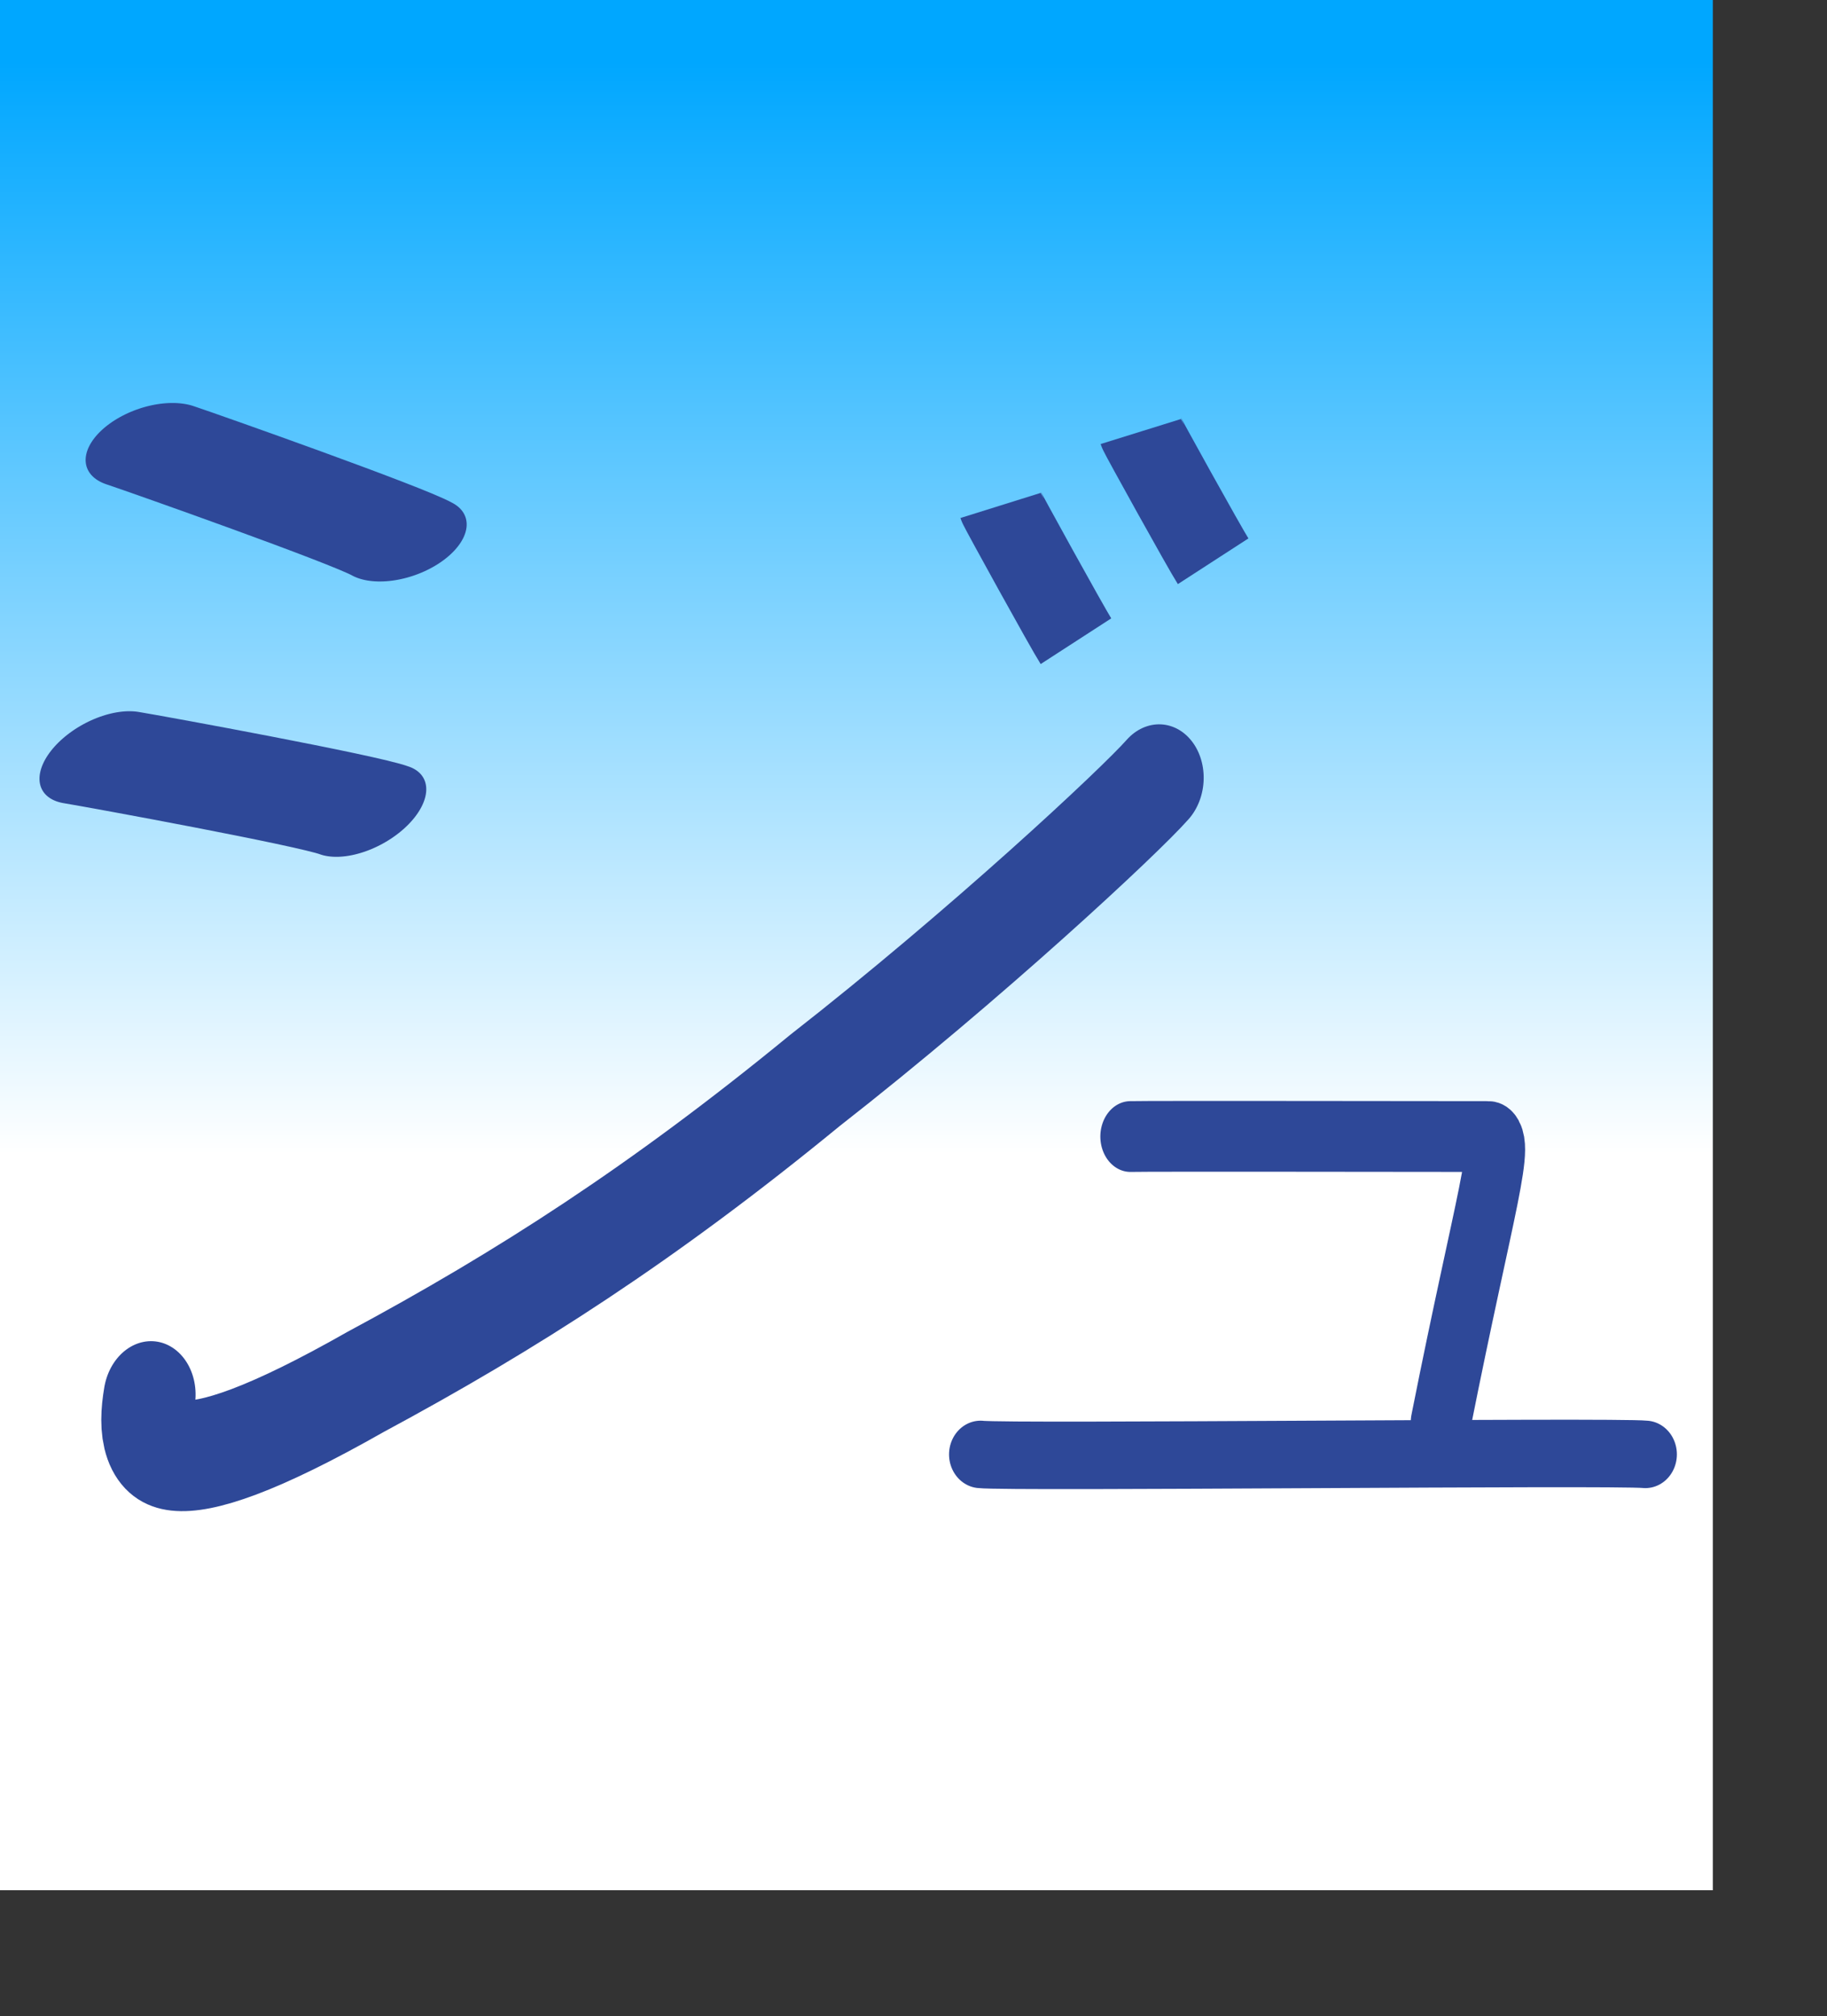 <?xml version="1.0" encoding="UTF-8" standalone="no"?>
<!DOCTYPE svg PUBLIC "-//W3C//DTD SVG 20010904//EN"
"http://www.w3.org/TR/2001/REC-SVG-20010904/DTD/svg10.dtd">
<!-- Created with Sodipodi ("http://www.sodipodi.com/") -->
<svg
   id="svg548"
   sodipodi:version="0.32"
   width="86.27mm"
   height="95.15mm"
   sodipodi:docbase="/mnt/sda1/kana-no-quiz/devel/data/img/kana/src/"
   sodipodi:docname="/mnt/sda1/kana-no-quiz/devel/data/img/kana/src/k_ju.svg"
   xmlns="http://www.w3.org/2000/svg"
   xmlns:sodipodi="http://sodipodi.sourceforge.net/DTD/sodipodi-0.dtd"
   xmlns:xlink="http://www.w3.org/1999/xlink">
  <rect width="100%" height="100%" fill="#333333" stroke="none"/>
  <defs
     id="defs550">
    <linearGradient
       id="linearGradient717">
      <stop
         style="stop-color:#00a7ff;stop-opacity:1;"
         offset="0"
         id="stop718" />
      <stop
         style="stop-color:#ffffff;stop-opacity:1;"
         offset="1"
         id="stop719" />
    </linearGradient>
    <linearGradient
       id="linearGradient700">
      <stop
         style="stop-color:#0dad77;stop-opacity:1;"
         offset="0"
         id="stop701" />
      <stop
         style="stop-color:#ffffff;stop-opacity:1;"
         offset="1"
         id="stop702" />
    </linearGradient>
    <linearGradient
       id="linearGradient567">
      <stop
         style="stop-color:#00aaff;stop-opacity:1;"
         offset="0"
         id="stop568" />
      <stop
         style="stop-color:#ffffff;stop-opacity:1;"
         offset="1"
         id="stop569" />
    </linearGradient>
    <linearGradient
       id="linearGradient561">
      <stop
         style="stop-color:#ffc9ff;stop-opacity:1;"
         offset="0"
         id="stop562" />
      <stop
         style="stop-color:#00f3ff;stop-opacity:1;"
         offset="1"
         id="stop563" />
    </linearGradient>
    <linearGradient
       xlink:href="#linearGradient717"
       id="linearGradient564"
       x1="0.475"
       y1="0.039"
       x2="0.475"
       y2="0.609"
       gradientUnits="objectBoundingBox"
       spreadMethod="pad" />
    <radialGradient
       xlink:href="#linearGradient567"
       id="radialGradient565"
       cx="0.5"
       cy="0.539"
       fx="0.5"
       fy="0.539"
       r="0.678"
       gradientUnits="objectBoundingBox"
       spreadMethod="pad" />
    <linearGradient
       xlink:href="#linearGradient561"
       id="linearGradient566" />
  </defs>
  <sodipodi:namedview
     id="base" />
  <rect
     style="font-size:12;fill:url(#linearGradient564);fill-rule:evenodd;stroke:none;stroke-width:0.25;stroke-linecap:square;stroke-linejoin:round;stroke-dashoffset:0;stroke-dasharray:none;fill-opacity:1;stroke-opacity:1;"
     id="rect571"
     width="305.682"
     height="337.146"
     x="2.93466662e-5"
     y="-3.93380888e-4" />
  <g
     id="g1007"
     transform="matrix(0.5,0,0,0.535,157.644,140.724)">
    <path
       style="font-size:12;fill:none;fill-rule:evenodd;stroke:#2e4898;stroke-width:21.453;stroke-linecap:round;stroke-dasharray:none;"
       d="M 198.978 211.215 C 214.701 144.011 222.83 124.299 215.799 124.54 C 197.935 124.541 94.345 124.386 88.19 124.537 "
       id="path554"
       sodipodi:nodetypes="css"
       transform="matrix(1,0,0,1.1,0,-21.117)" />
    <path
       style="font-size:12;fill:none;fill-rule:evenodd;stroke:#2e4898;stroke-width:22.5;stroke-linecap:round;stroke-dasharray:none;"
       d="M 272 221.831 C 260.56 220.77 44.708 222.945 34.71 221.849 "
       id="path605"
       sodipodi:nodetypes="cs" />
  </g>
  <g
     id="g640"
     transform="matrix(0.8,0,0,0.8,-10.391,31.394)">
    <g
       id="g637"
       transform="translate(-1.084,7.629395e-6)">
      <path
         style="font-size:12;fill:none;fill-rule:evenodd;stroke:#2e4898;stroke-width:16.24;stroke-linecap:round;stroke-dasharray:none;"
         d="M 193.653 288.375 C 198.236 283.608 219.076 257.057 237.355 229.072 C 256.647 200.995 269.296 177.254 280.983 150.961 C 297.757 115.328 291.704 111.302 282.783 112.929 "
         id="path562"
         sodipodi:nodetypes="csss"
         transform="matrix(-3.114785e-2,1.517,1.266,-1.320564e-2,-86.738,-155.399)" />
      <g
         id="g634">
        <path
           style="font-size:12;fill:none;fill-rule:evenodd;stroke:#2e4898;stroke-width:21.974;stroke-linecap:round;stroke-dasharray:none;"
           d="M 48.697 67.542 C 52.113 72.335 79.064 111.629 82.072 117.901 "
           id="path654"
           sodipodi:nodetypes="cs"
           transform="matrix(1.197,-0.659,0.373,0.671,-46.827,116.43)" />
        <path
           style="font-size:12;fill:none;fill-rule:evenodd;stroke:#2e4898;stroke-width:21.974;stroke-linecap:round;stroke-dasharray:none;"
           d="M 48.697 67.542 C 52.113 72.335 79.064 111.629 82.072 117.901 "
           id="path621"
           sodipodi:nodetypes="cs"
           transform="matrix(1.277,-0.461,0.272,0.722,-33.038,33.699)" />
      </g>
    </g>
    <g
       id="g733"
       transform="translate(30.299,37.318)">
      <path
         style="font-size:12.000;fill:none;fill-rule:evenodd;stroke:#2e4898;stroke-width:18.75;"
         d="M 237.18 19.65 C 237.358 20.221 251.516 45.78 253.324 48.573 "
         id="path827"
         sodipodi:nodetypes="cc" />
      <path
         style="font-size:12.000;fill:none;fill-rule:evenodd;stroke:#2e4898;stroke-width:18.75;"
         d="M 205.904 36.13 C 206.082 36.7 220.913 63.605 222.72 66.398 "
         id="path602"
         sodipodi:nodetypes="cc" />
    </g>
  </g>
</svg>
